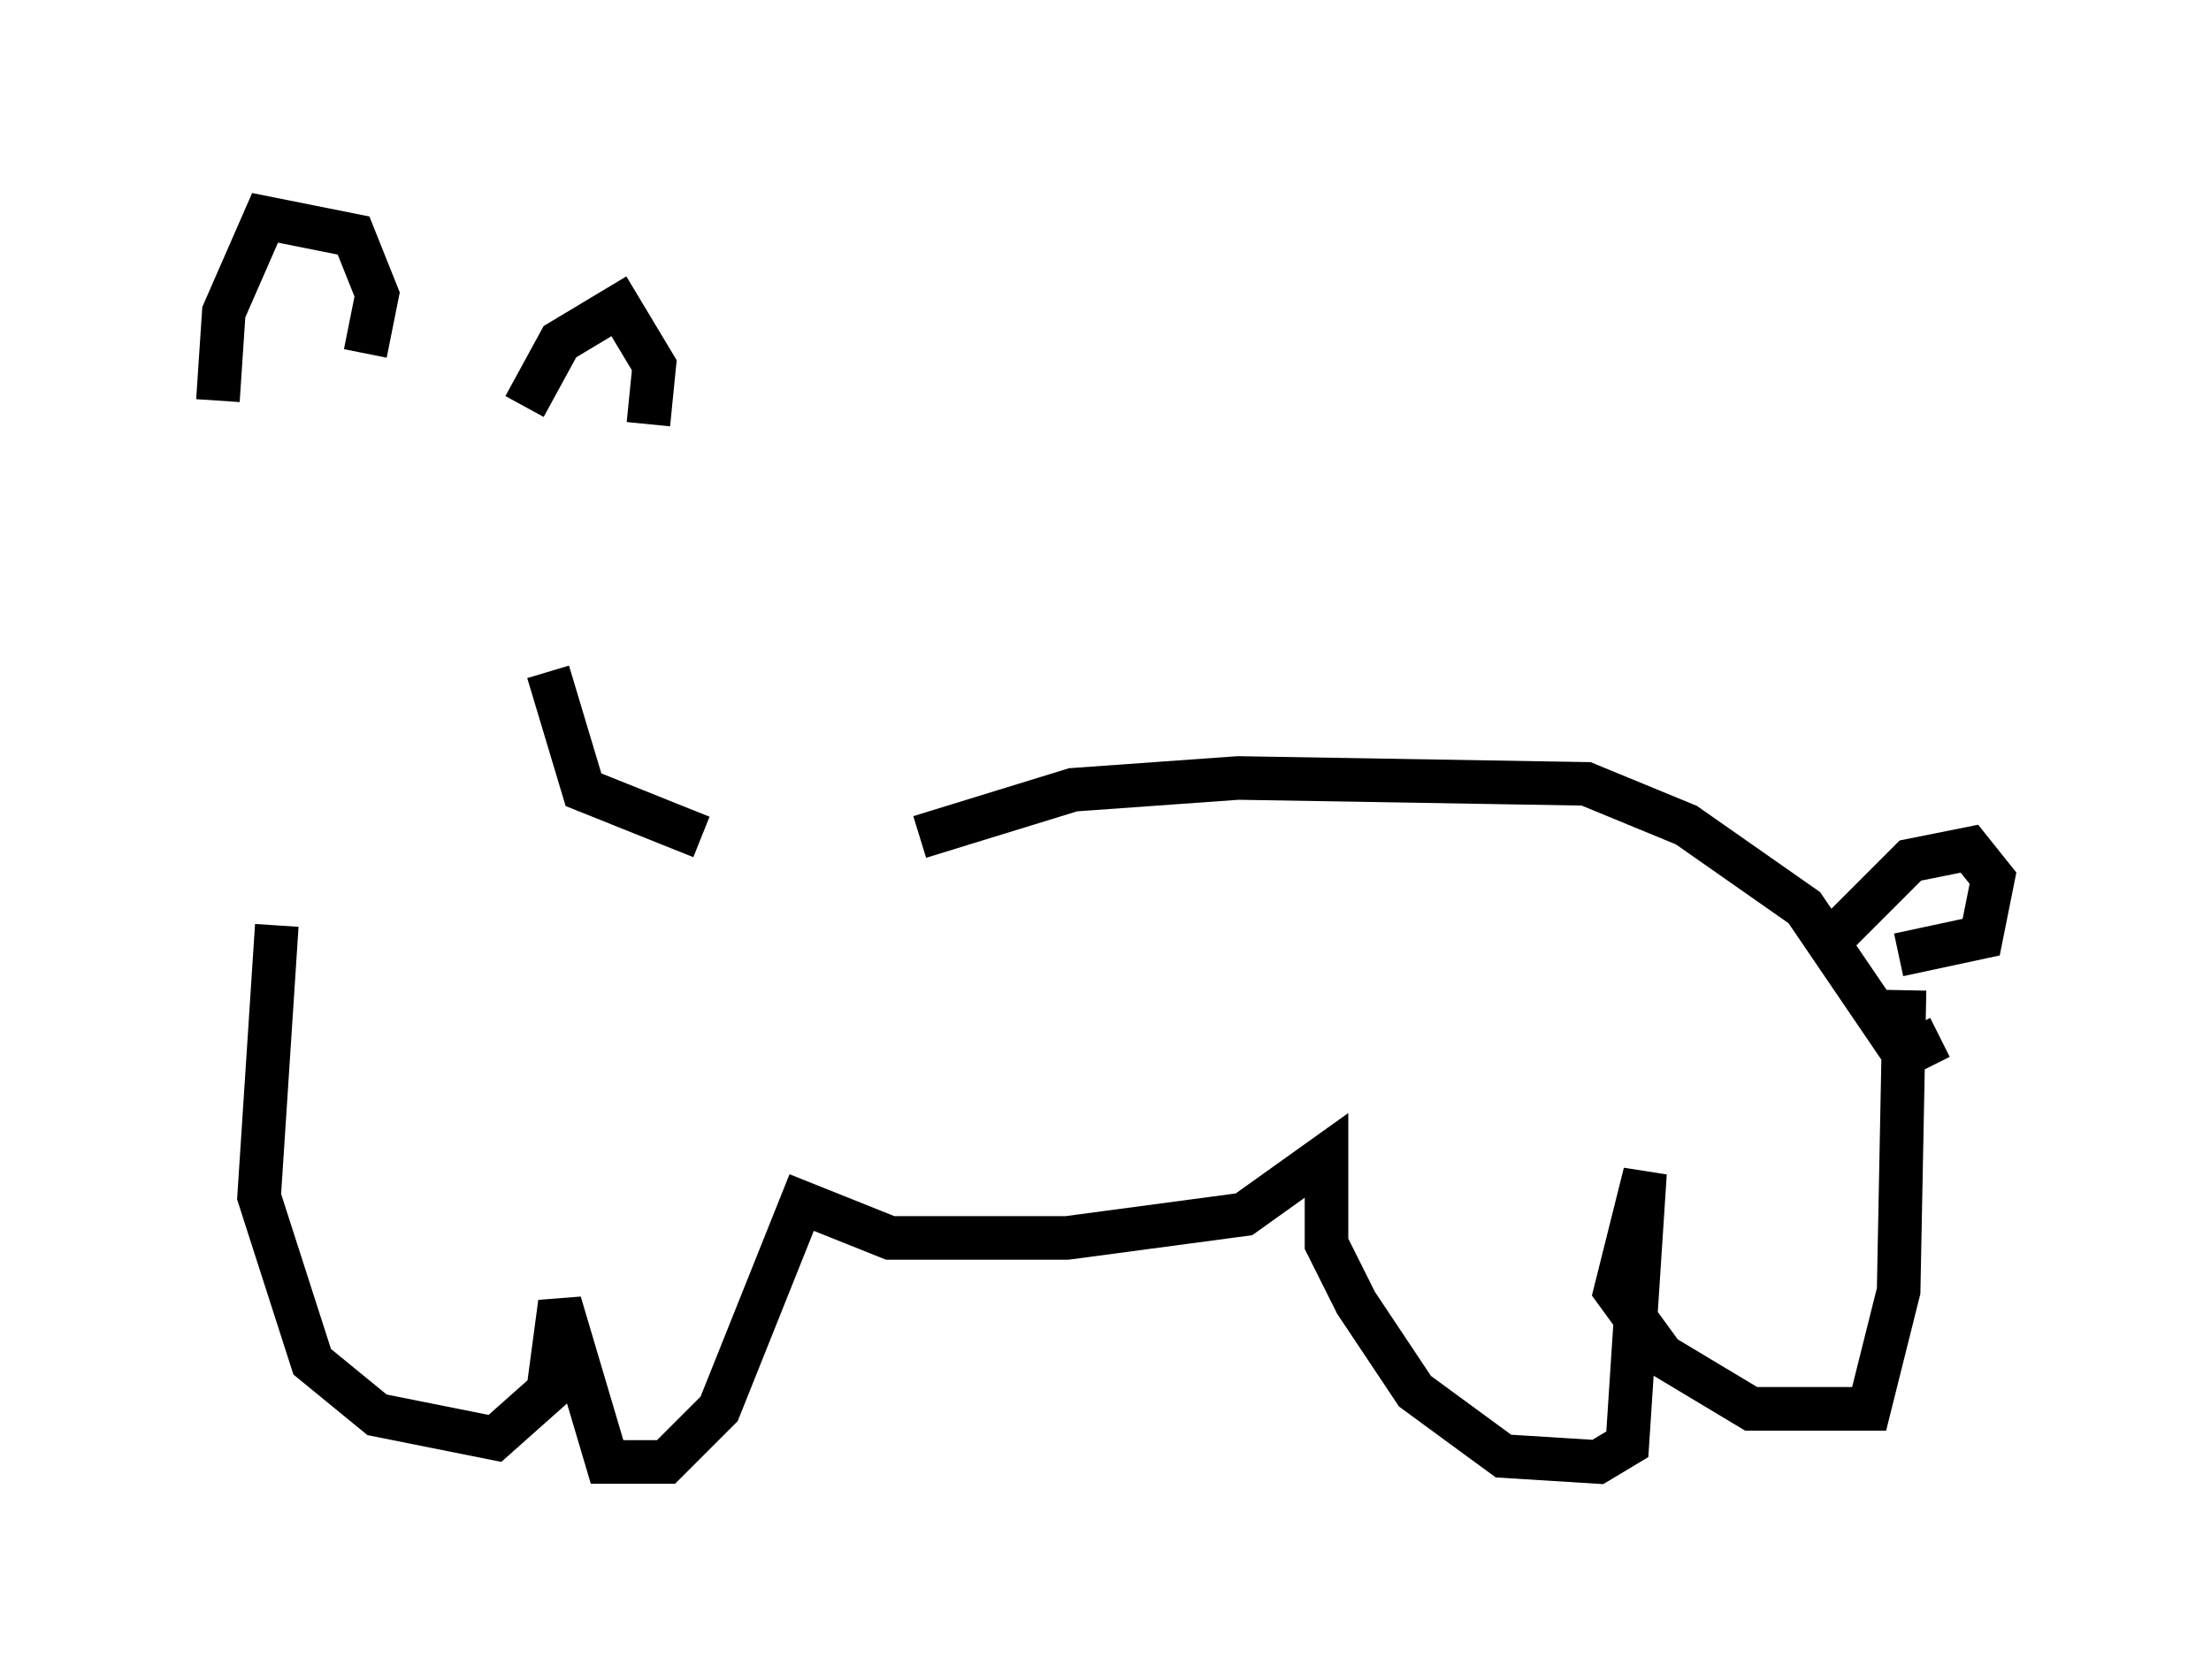 <?xml version="1.0" encoding="utf-8" ?>
<svg baseProfile="full" height="38.552" version="1.1" width="50.73" xmlns="http://www.w3.org/2000/svg" xmlns:ev="http://www.w3.org/2001/xml-events" xmlns:xlink="http://www.w3.org/1999/xlink"><defs /><rect fill="white" height="38.552" width="50.73" x="0" y="0" /><path d="M16.231, 19.208 m4.871, 0.0 l3.518, -1.083 3.789, -0.271 l7.984, 0.135 2.3, 0.947 l2.706, 1.894 2.3, 3.383 l0.812, -0.406 m-2.571, -2.165 l1.894, -1.894 1.353, -0.271 l0.541, 0.677 -0.271, 1.353 l-1.894, 0.406 m0.135, 0.812 l-0.135, 6.901 -0.677, 2.706 l-2.706, 0.0 -2.03, -1.218 l-1.083, -1.488 0.677, -2.706 l-0.406, 6.225 -0.677, 0.406 l-2.165, -0.135 -2.03, -1.488 l-1.353, -2.03 -0.677, -1.353 l0.0, -2.03 -1.894, 1.353 l-4.059, 0.541 -4.059, 0.0 l-2.03, -0.812 -1.894, 4.736 l-1.218, 1.218 -1.353, 0.0 l-1.083, -3.654 -0.271, 2.03 l-1.218, 1.083 -2.706, -0.541 l-1.488, -1.218 -1.218, -3.789 l0.406, -6.225 m9.743, -2.03 l-2.706, -1.083 -0.812, -2.706 m-0.541, -6.089 l0.812, -1.488 1.353, -0.812 l0.812, 1.353 -0.135, 1.353 m-6.495, -1.624 l0.271, -1.353 -0.541, -1.353 l-2.03, -0.406 -0.947, 2.165 l-0.135, 2.03 " fill="none" stroke="black" stroke-width="1" /></svg>